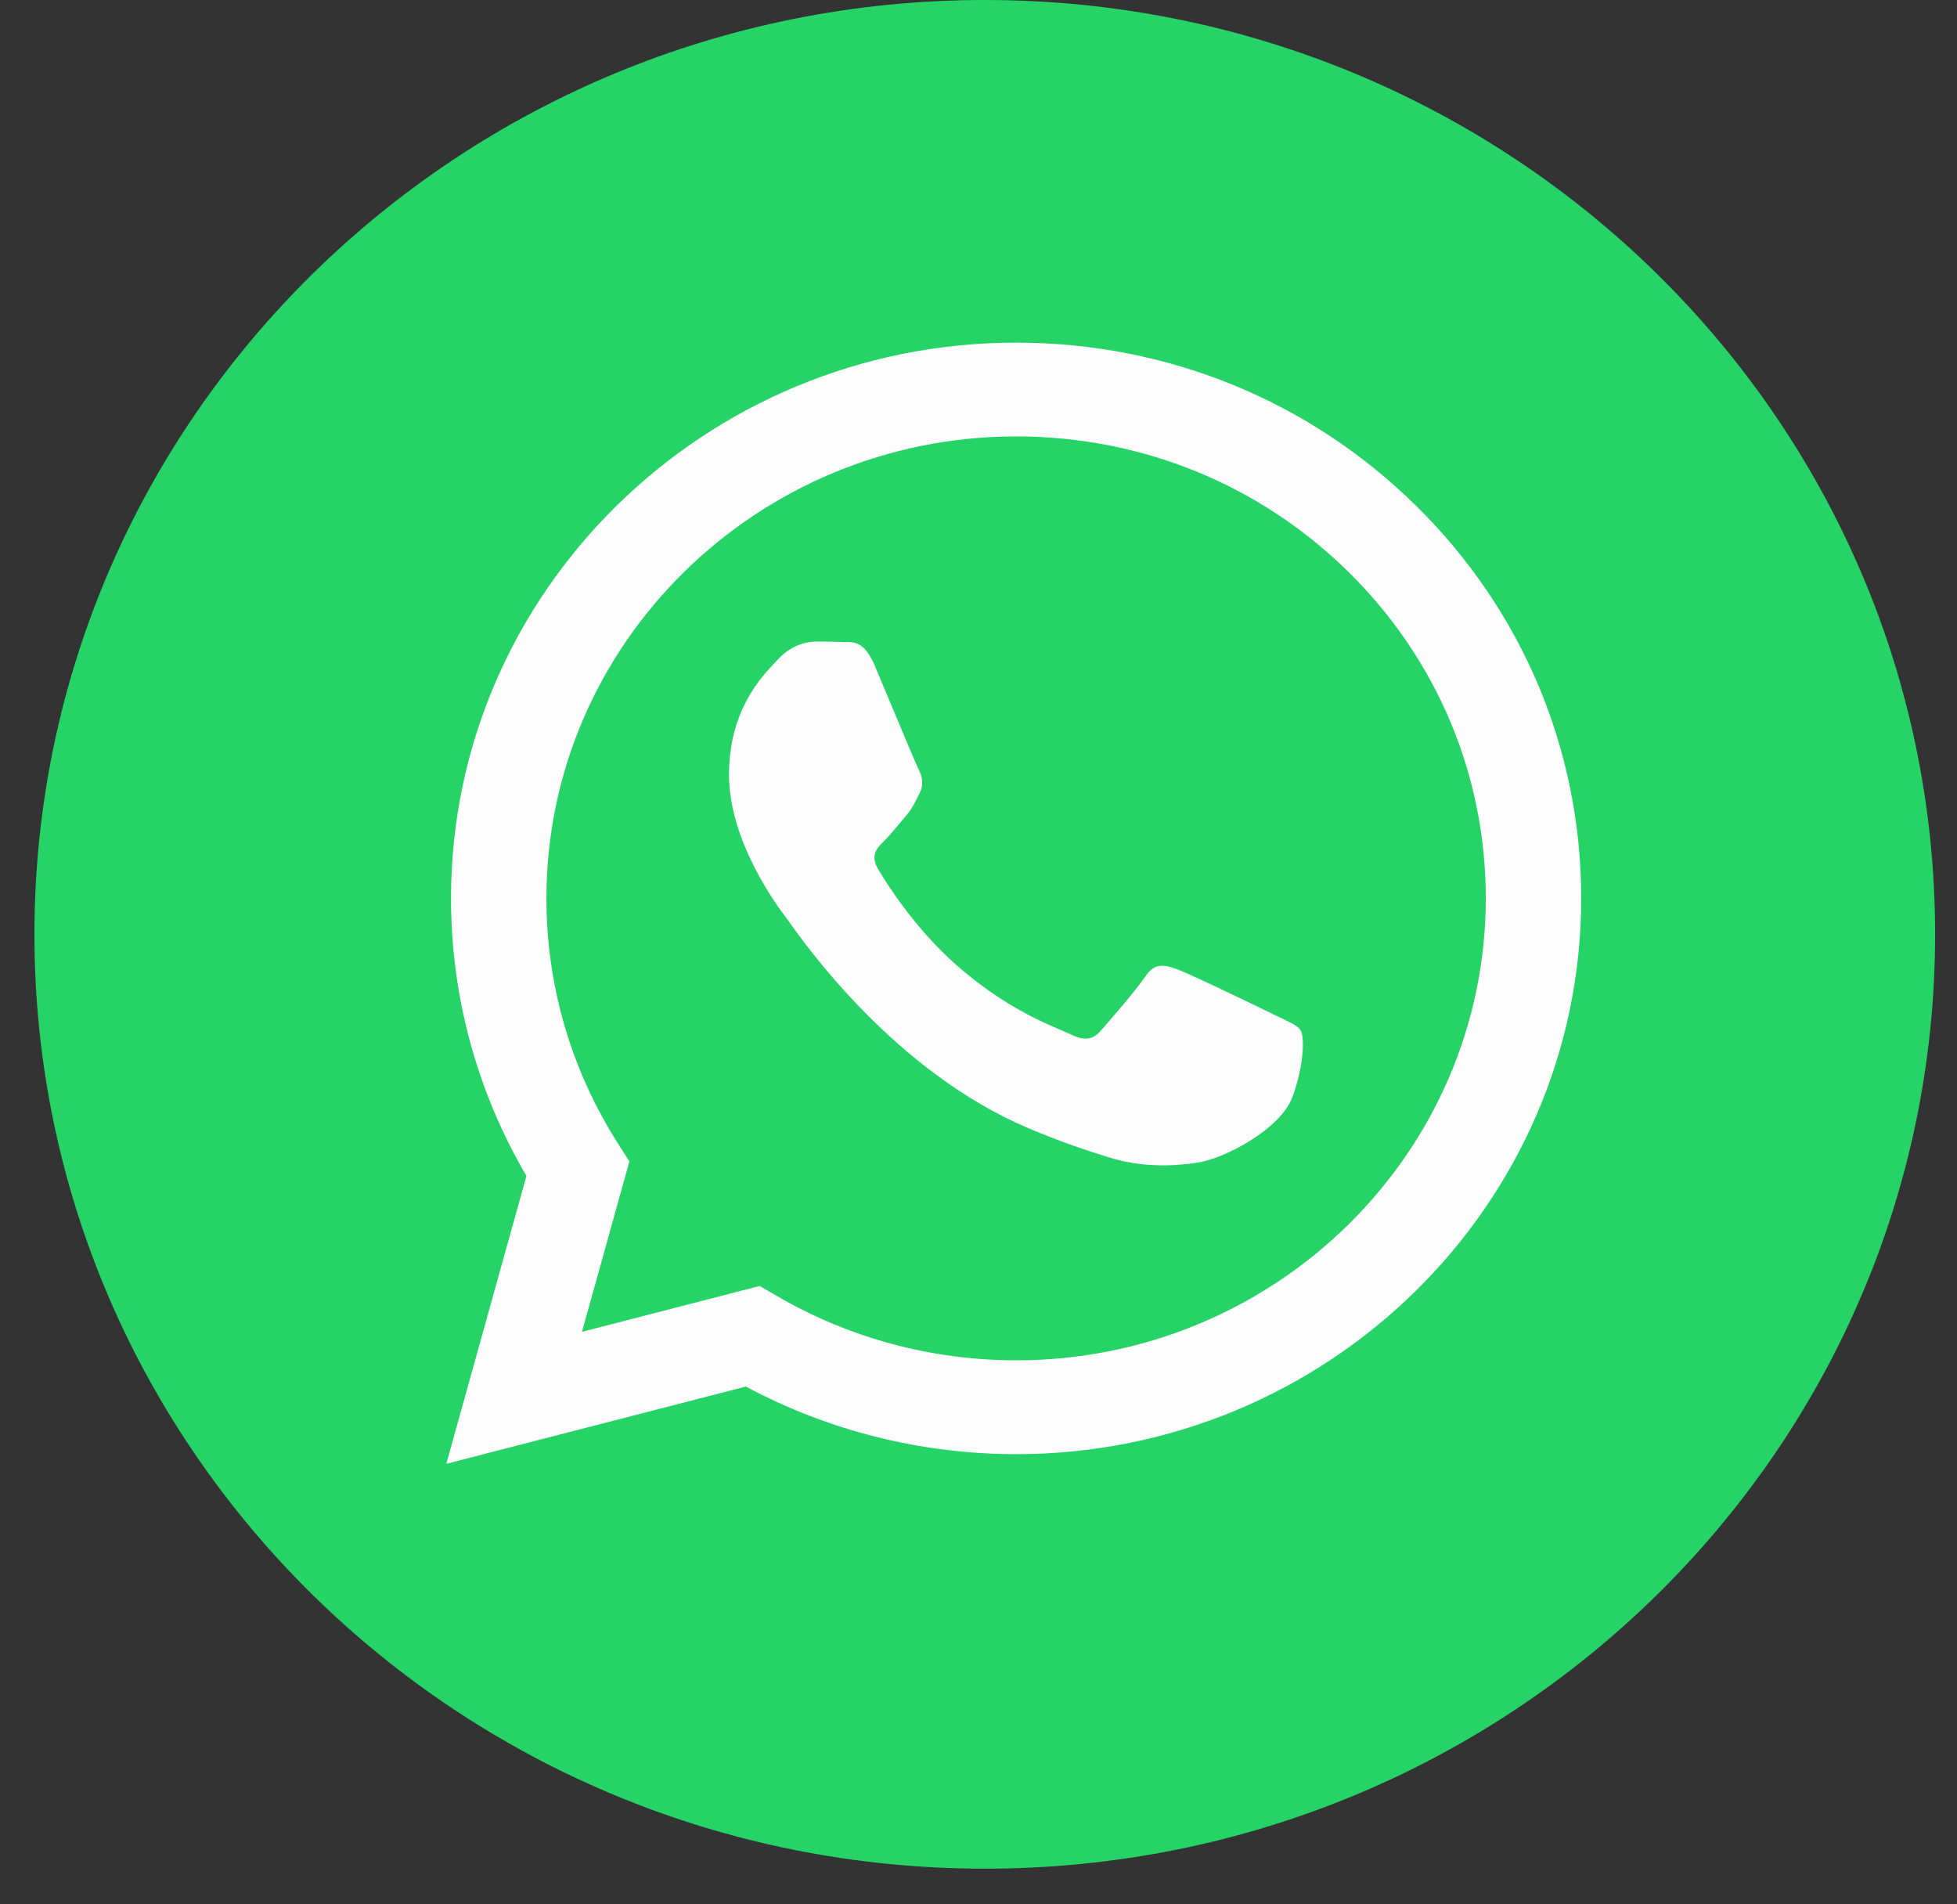 <svg width="37" height="36" viewBox="0 0 37 36" fill="none" xmlns="http://www.w3.org/2000/svg">
<rect x="0" y="0" width="37" height="36" fill="#333333" stroke="none"/>
<g id="Component">
<g id="WhatsApp">
<path id="Oval" d="M18.619 35.326C28.542 35.326 36.586 27.418 36.586 17.663C36.586 7.908 28.542 0 18.619 0C8.696 0 0.651 7.908 0.651 17.663C0.651 27.418 8.696 35.326 18.619 35.326Z" fill="#25D366"/>
<path id="Page-1" fill-rule="evenodd" clip-rule="evenodd" d="M19.211 27.49H19.207C17.419 27.489 15.662 27.048 14.101 26.212L8.438 27.672L9.953 22.23C9.018 20.637 8.526 18.83 8.527 16.979C8.529 11.188 13.322 6.477 19.211 6.477C22.069 6.478 24.752 7.572 26.769 9.557C28.786 11.542 29.896 14.181 29.895 16.987C29.893 22.777 25.102 27.488 19.211 27.49ZM14.364 24.31L14.688 24.499C16.051 25.294 17.614 25.715 19.208 25.716H19.211C24.106 25.716 28.089 21.8 28.091 16.986C28.092 14.654 27.169 12.46 25.493 10.81C23.816 9.16 21.587 8.251 19.215 8.25C14.317 8.25 10.333 12.166 10.331 16.979C10.33 18.629 10.8 20.235 11.689 21.625L11.9 21.955L11.003 25.177L14.364 24.31ZM24.228 19.248C24.415 19.337 24.54 19.396 24.594 19.484C24.661 19.594 24.661 20.119 24.438 20.732C24.216 21.345 23.149 21.905 22.636 21.98C22.176 22.048 21.594 22.076 20.955 21.876C20.567 21.755 20.07 21.594 19.433 21.323C16.93 20.261 15.239 17.877 14.919 17.426C14.897 17.394 14.881 17.372 14.873 17.361L14.87 17.358C14.729 17.173 13.783 15.931 13.783 14.646C13.783 13.437 14.387 12.803 14.665 12.512C14.684 12.492 14.701 12.473 14.717 12.457C14.962 12.194 15.251 12.128 15.429 12.128C15.607 12.128 15.785 12.13 15.94 12.138C15.96 12.139 15.98 12.138 16 12.138C16.156 12.137 16.35 12.136 16.541 12.588C16.615 12.762 16.722 13.02 16.836 13.291C17.066 13.841 17.32 14.449 17.364 14.537C17.431 14.668 17.475 14.821 17.386 14.996C17.373 15.023 17.361 15.047 17.349 15.071C17.282 15.205 17.233 15.304 17.119 15.434C17.075 15.485 17.029 15.541 16.983 15.596C16.891 15.706 16.799 15.816 16.719 15.894C16.585 16.025 16.446 16.167 16.602 16.43C16.758 16.692 17.294 17.552 18.087 18.247C18.94 18.996 19.682 19.312 20.058 19.472C20.131 19.503 20.19 19.529 20.234 19.55C20.501 19.681 20.657 19.66 20.812 19.484C20.968 19.309 21.48 18.718 21.657 18.455C21.835 18.193 22.014 18.236 22.258 18.324C22.503 18.412 23.815 19.047 24.082 19.178C24.134 19.203 24.183 19.227 24.228 19.248Z" fill="#FDFDFD"/>
</g>
</g>
</svg>

